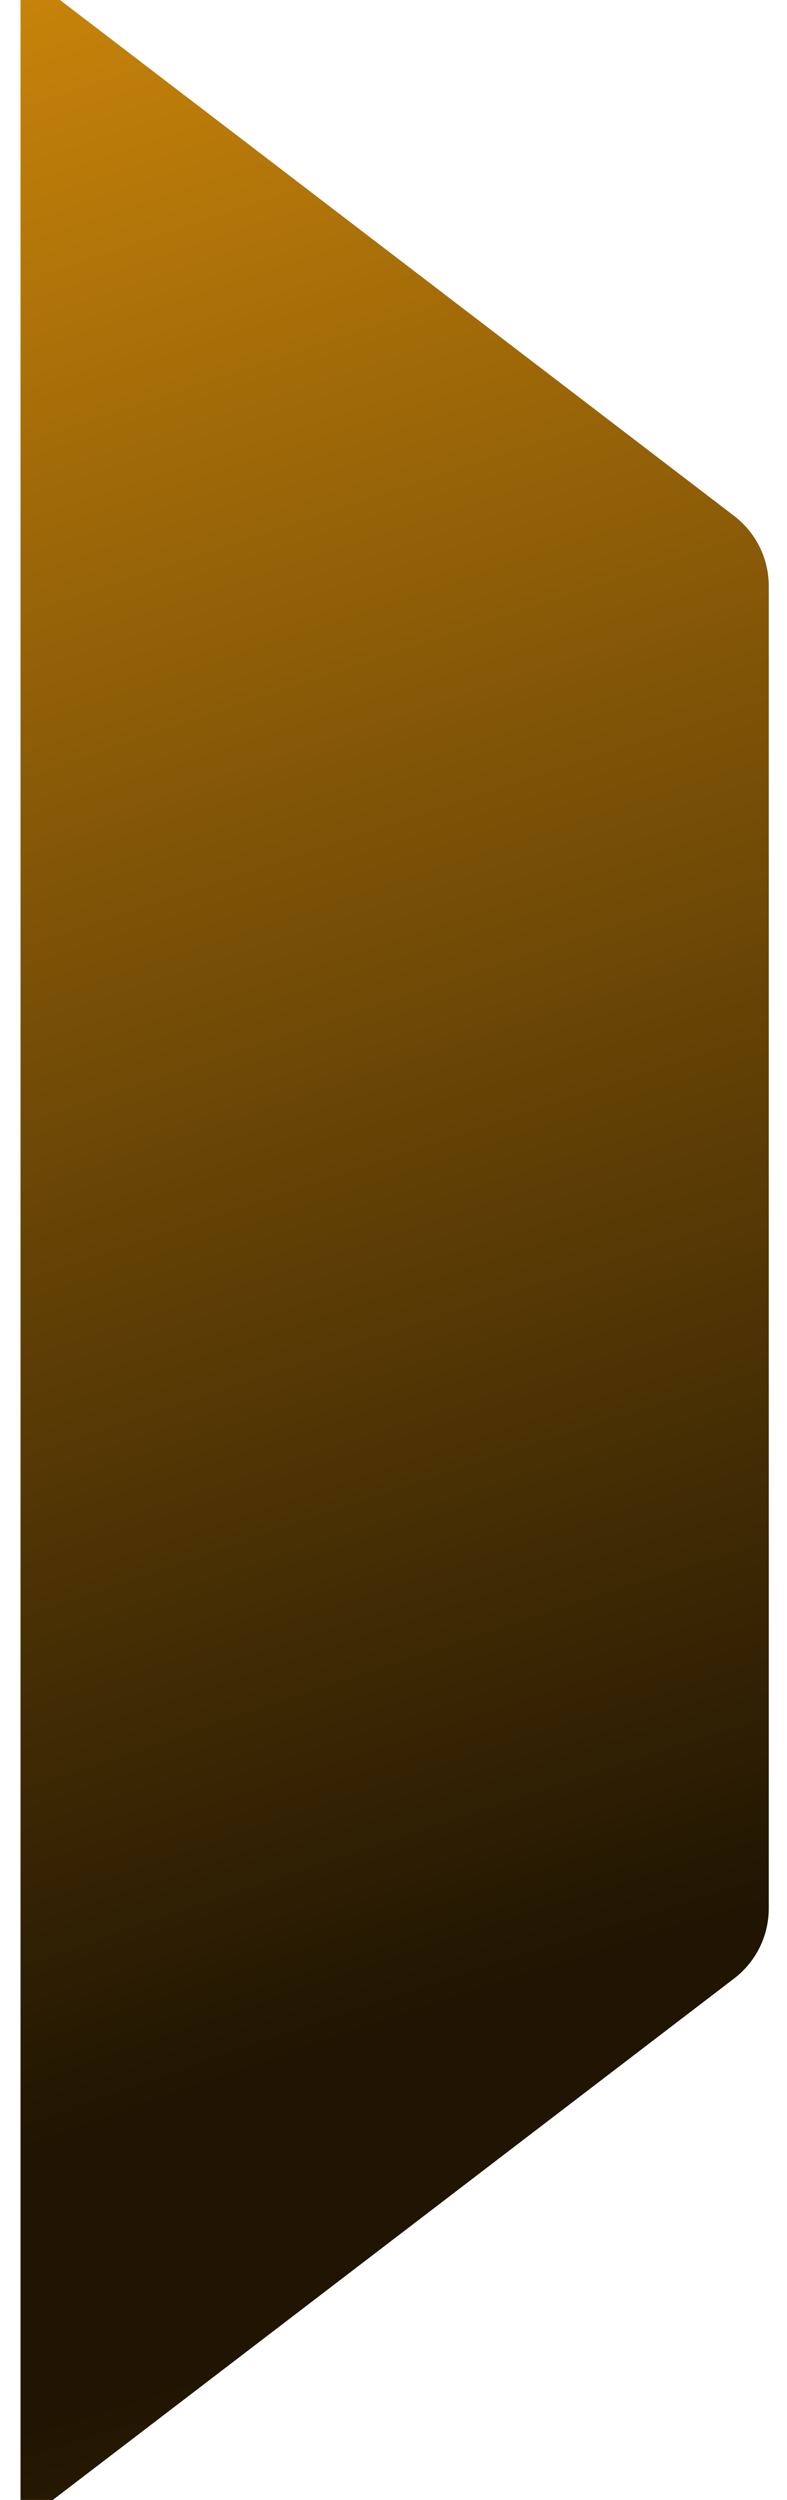 <svg width="23" height="73" viewBox="0 0 23 73" fill="none" xmlns="http://www.w3.org/2000/svg">
<path d="M22.467 55.729V17.11C22.467 16.309 22.093 15.554 21.457 15.067L0.6 -0.882V73.722L21.457 57.772C22.093 57.285 22.467 56.53 22.467 55.729Z" fill="url(#paint0_radial)"/>
<defs>
<radialGradient id="paint0_radial" cx="0" cy="0" r="1" gradientUnits="userSpaceOnUse" gradientTransform="translate(19.851 61.982) rotate(-106.704) scale(66.977 1045.61)">
<stop offset="0.062" stop-color="#201502"/>
<stop offset="1" stop-color="#C7830A"/>
</radialGradient>
</defs>
</svg>
